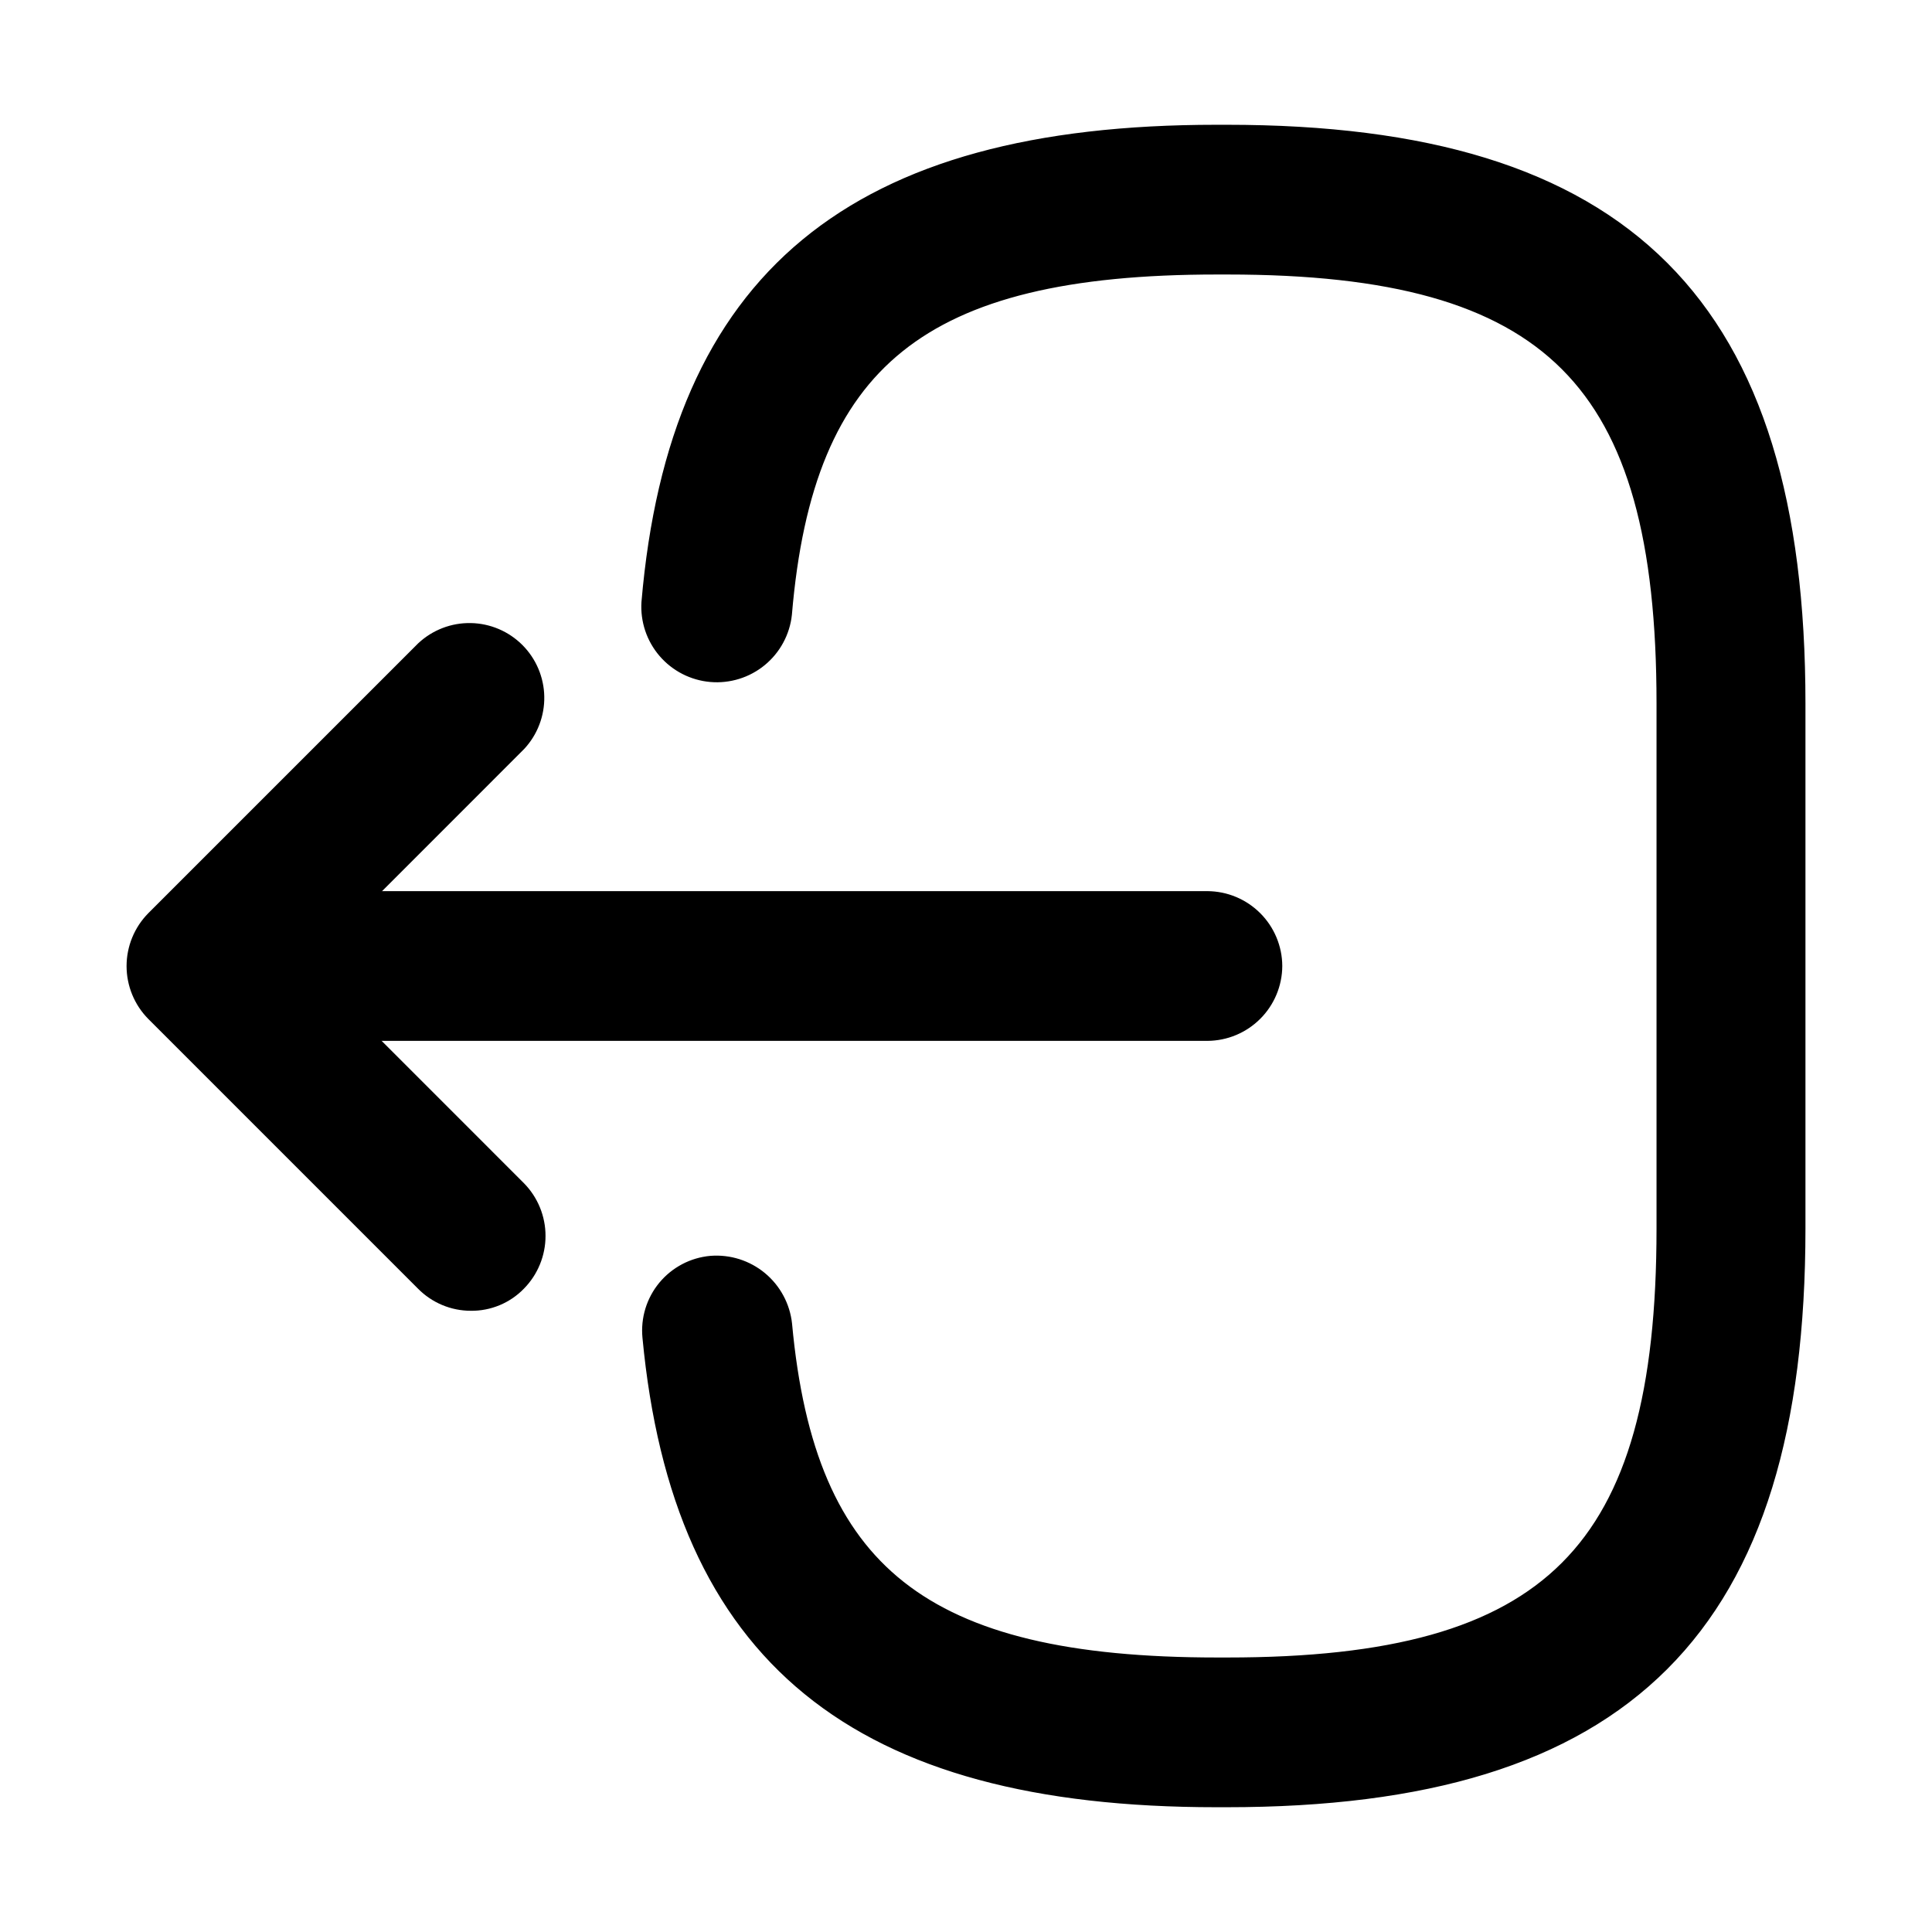 <svg xmlns="http://www.w3.org/2000/svg" xmlns:xlink="http://www.w3.org/1999/xlink" width="200" height="200" viewBox="0 0 200 200" fill="none">
<path d="M125.917 185.583C88.917 185.583 71.083 171 68 138.333C67.99 138.231 67.983 138.129 67.978 138.026C67.973 137.923 67.971 137.82 67.971 137.718C67.971 137.615 67.974 137.512 67.98 137.409C67.985 137.306 67.993 137.204 68.003 137.102C68.013 136.999 68.026 136.897 68.042 136.796C68.057 136.694 68.075 136.593 68.095 136.492C68.116 136.391 68.139 136.291 68.164 136.192C68.189 136.092 68.217 135.993 68.247 135.895C68.278 135.796 68.31 135.699 68.345 135.602C68.38 135.505 68.417 135.41 68.457 135.315C68.497 135.22 68.539 135.126 68.583 135.034C68.628 134.941 68.674 134.849 68.723 134.759C68.772 134.668 68.823 134.579 68.876 134.491C68.93 134.403 68.985 134.317 69.042 134.231C69.1 134.146 69.159 134.062 69.221 133.98C69.283 133.898 69.347 133.817 69.412 133.738C69.478 133.659 69.545 133.581 69.615 133.506C69.684 133.43 69.755 133.356 69.829 133.283C69.902 133.211 69.976 133.141 70.053 133.072C70.13 133.003 70.208 132.937 70.288 132.872C70.368 132.807 70.449 132.744 70.532 132.684C70.615 132.623 70.699 132.564 70.785 132.508C70.871 132.451 70.958 132.397 71.047 132.345C71.135 132.292 71.225 132.242 71.316 132.194C71.407 132.146 71.499 132.101 71.592 132.057C71.685 132.014 71.78 131.973 71.875 131.934C71.97 131.896 72.067 131.859 72.163 131.825C72.26 131.791 72.358 131.76 72.457 131.731C72.556 131.702 72.655 131.675 72.755 131.651C72.855 131.627 72.955 131.605 73.056 131.586C73.157 131.566 73.259 131.549 73.36 131.535C73.462 131.521 73.564 131.509 73.667 131.5C73.769 131.492 73.871 131.487 73.973 131.484C74.075 131.48 74.178 131.48 74.28 131.482C74.382 131.484 74.484 131.488 74.587 131.495C74.689 131.502 74.79 131.511 74.892 131.523C74.994 131.534 75.095 131.548 75.196 131.565C75.297 131.581 75.397 131.601 75.498 131.622C75.597 131.644 75.697 131.667 75.796 131.694C75.895 131.72 75.993 131.748 76.091 131.779C76.188 131.81 76.285 131.843 76.38 131.879C76.477 131.915 76.572 131.953 76.666 131.993C76.76 132.033 76.853 132.075 76.945 132.12C77.037 132.164 77.128 132.211 77.218 132.261C77.307 132.309 77.396 132.361 77.483 132.414C77.571 132.467 77.657 132.523 77.741 132.58C77.826 132.638 77.909 132.697 77.991 132.758C78.073 132.82 78.153 132.883 78.232 132.948C78.311 133.014 78.388 133.081 78.463 133.15C78.539 133.219 78.612 133.29 78.685 133.362C78.757 133.435 78.827 133.509 78.895 133.585C78.964 133.661 79.031 133.739 79.096 133.818C79.16 133.897 79.223 133.978 79.284 134.06C79.345 134.142 79.404 134.226 79.461 134.311C79.518 134.396 79.573 134.482 79.625 134.57C79.678 134.657 79.729 134.746 79.777 134.837C79.826 134.927 79.872 135.018 79.916 135.11C79.96 135.202 80.002 135.296 80.041 135.39C80.081 135.484 80.118 135.58 80.153 135.676C80.188 135.772 80.221 135.869 80.251 135.967C80.281 136.064 80.309 136.163 80.335 136.262C80.361 136.361 80.384 136.46 80.404 136.561C80.425 136.661 80.444 136.761 80.46 136.863C80.475 136.964 80.489 137.065 80.5 137.167C82.917 163.333 95.25 173.083 126 173.083L127.067 173.083C160.983 173.083 172.983 161.083 172.983 127.167L172.983 72.833C172.983 38.917 160.983 26.917 127.067 26.917L125.983 26.917C95.067 26.917 82.733 36.833 80.483 63.5C80.472 63.601 80.459 63.702 80.443 63.803C80.427 63.903 80.408 64.003 80.388 64.103C80.367 64.203 80.344 64.302 80.318 64.4C80.292 64.499 80.264 64.597 80.234 64.694C80.204 64.791 80.171 64.888 80.136 64.983C80.101 65.079 80.063 65.174 80.024 65.268C79.984 65.361 79.942 65.454 79.898 65.546C79.854 65.638 79.808 65.728 79.759 65.818C79.711 65.907 79.66 65.996 79.608 66.083C79.555 66.17 79.5 66.256 79.443 66.341C79.386 66.425 79.327 66.508 79.266 66.59C79.206 66.671 79.143 66.751 79.078 66.83C79.013 66.908 78.946 66.985 78.878 67.061C78.809 67.136 78.739 67.21 78.667 67.282C78.595 67.353 78.521 67.424 78.446 67.492C78.37 67.561 78.293 67.627 78.215 67.692C78.136 67.756 78.056 67.819 77.974 67.88C77.892 67.941 77.809 67.999 77.725 68.056C77.64 68.113 77.554 68.167 77.467 68.22C77.38 68.273 77.291 68.323 77.202 68.371C77.112 68.42 77.021 68.466 76.929 68.51C76.838 68.554 76.745 68.596 76.651 68.635C76.557 68.674 76.462 68.712 76.366 68.746C76.271 68.781 76.174 68.814 76.077 68.844C75.98 68.874 75.882 68.902 75.783 68.927C75.684 68.953 75.585 68.976 75.486 68.996C75.386 69.017 75.286 69.035 75.185 69.051C75.085 69.067 74.984 69.081 74.882 69.091C74.781 69.102 74.68 69.111 74.578 69.117C74.476 69.123 74.375 69.126 74.273 69.128C74.171 69.129 74.069 69.127 73.967 69.124C73.866 69.12 73.764 69.113 73.662 69.105C73.561 69.096 73.46 69.085 73.359 69.071C73.258 69.057 73.158 69.041 73.058 69.023C72.957 69.004 72.858 68.983 72.758 68.96C72.659 68.937 72.561 68.911 72.463 68.883C72.365 68.855 72.268 68.825 72.171 68.792C72.075 68.759 71.98 68.724 71.885 68.686C71.79 68.649 71.696 68.609 71.603 68.568C71.511 68.526 71.419 68.481 71.328 68.435C71.237 68.389 71.148 68.34 71.06 68.29C70.971 68.239 70.884 68.186 70.799 68.131C70.713 68.076 70.629 68.019 70.546 67.96C70.463 67.901 70.381 67.84 70.301 67.777C70.221 67.715 70.142 67.65 70.065 67.583C69.989 67.516 69.913 67.448 69.84 67.377C69.766 67.307 69.694 67.235 69.624 67.161C69.554 67.087 69.486 67.012 69.419 66.934C69.353 66.857 69.288 66.778 69.225 66.698C69.163 66.618 69.102 66.536 69.043 66.453C68.984 66.37 68.928 66.285 68.873 66.199C68.819 66.113 68.766 66.026 68.716 65.938C68.665 65.849 68.617 65.759 68.571 65.669C68.525 65.578 68.481 65.486 68.439 65.393C68.398 65.3 68.358 65.206 68.321 65.111C68.284 65.016 68.249 64.921 68.217 64.824C68.185 64.728 68.154 64.63 68.127 64.533C68.099 64.435 68.074 64.336 68.051 64.237C68.028 64.138 68.007 64.038 67.989 63.938C67.971 63.837 67.955 63.737 67.942 63.636C67.929 63.535 67.918 63.434 67.909 63.332C67.901 63.231 67.895 63.129 67.891 63.027C67.888 62.925 67.887 62.824 67.888 62.722C67.89 62.62 67.894 62.518 67.9 62.417C70.75 29.25 88.667 14.417 125.917 14.417L127 14.417C167.9 14.417 185.4 31.917 185.4 72.833L185.4 127.167C185.4 168.083 167.9 185.583 126.983 185.583L125.917 185.583Z" stroke="rgba(0, 0, 0, 1)" stroke-width="3"      fill="#000000" >
</path>
<path d="M30.158 106.25C30.056 106.249 29.954 106.246 29.852 106.241C29.75 106.235 29.648 106.227 29.547 106.216C29.445 106.206 29.344 106.192 29.243 106.177C29.142 106.161 29.042 106.143 28.942 106.123C28.842 106.103 28.742 106.08 28.643 106.054C28.544 106.029 28.446 106.002 28.348 105.972C28.251 105.942 28.154 105.909 28.058 105.874C27.962 105.84 27.867 105.803 27.773 105.763C27.679 105.724 27.585 105.682 27.493 105.638C27.401 105.594 27.31 105.548 27.22 105.5C27.13 105.452 27.041 105.401 26.954 105.348C26.866 105.296 26.78 105.241 26.695 105.184C26.611 105.127 26.527 105.068 26.445 105.007C26.364 104.946 26.283 104.884 26.204 104.819C26.125 104.754 26.048 104.687 25.973 104.619C25.897 104.55 25.823 104.48 25.751 104.407C25.679 104.335 25.608 104.261 25.54 104.186C25.471 104.11 25.404 104.033 25.34 103.954C25.275 103.875 25.212 103.795 25.151 103.713C25.09 103.631 25.031 103.547 24.974 103.463C24.917 103.378 24.863 103.292 24.81 103.204C24.757 103.117 24.707 103.028 24.658 102.938C24.61 102.848 24.564 102.757 24.52 102.665C24.476 102.573 24.434 102.48 24.395 102.385C24.355 102.291 24.318 102.196 24.284 102.1C24.249 102.004 24.217 101.907 24.186 101.81C24.156 101.712 24.129 101.614 24.104 101.515C24.078 101.416 24.055 101.317 24.035 101.216C24.015 101.116 23.997 101.016 23.981 100.915C23.966 100.814 23.953 100.713 23.942 100.611C23.931 100.51 23.923 100.408 23.918 100.306C23.912 100.204 23.909 100.102 23.908 100C23.909 99.898 23.912 99.796 23.918 99.694C23.923 99.592 23.931 99.49 23.942 99.389C23.953 99.287 23.966 99.186 23.981 99.085C23.997 98.984 24.015 98.884 24.035 98.784C24.055 98.683 24.078 98.584 24.104 98.485C24.129 98.386 24.156 98.288 24.186 98.19C24.217 98.093 24.249 97.996 24.284 97.9C24.318 97.804 24.355 97.709 24.395 97.615C24.434 97.52 24.476 97.427 24.52 97.335C24.564 97.243 24.61 97.152 24.658 97.062C24.707 96.972 24.757 96.883 24.81 96.796C24.863 96.708 24.917 96.622 24.974 96.537C25.031 96.453 25.09 96.369 25.151 96.287C25.212 96.205 25.275 96.125 25.34 96.046C25.404 95.967 25.471 95.89 25.54 95.814C25.608 95.739 25.679 95.665 25.751 95.593C25.823 95.52 25.897 95.45 25.973 95.381C26.048 95.313 26.125 95.246 26.204 95.181C26.283 95.116 26.364 95.053 26.445 94.993C26.527 94.932 26.611 94.873 26.695 94.816C26.78 94.759 26.866 94.704 26.954 94.652C27.041 94.599 27.13 94.549 27.22 94.5C27.31 94.452 27.401 94.406 27.493 94.362C27.585 94.318 27.679 94.276 27.773 94.237C27.867 94.197 27.962 94.16 28.058 94.126C28.154 94.091 28.251 94.058 28.348 94.028C28.446 93.998 28.544 93.971 28.643 93.945C28.742 93.92 28.842 93.897 28.942 93.877C29.042 93.856 29.142 93.838 29.243 93.823C29.344 93.808 29.445 93.794 29.547 93.784C29.648 93.773 29.75 93.765 29.852 93.76C29.954 93.754 30.056 93.751 30.158 93.75L124.991 93.75C125.094 93.751 125.196 93.754 125.297 93.76C125.399 93.765 125.501 93.773 125.603 93.784C125.704 93.794 125.805 93.808 125.906 93.823C126.007 93.838 126.108 93.856 126.208 93.877C126.308 93.897 126.407 93.92 126.506 93.945C126.605 93.971 126.704 93.998 126.801 94.028C126.899 94.058 126.996 94.091 127.092 94.126C127.188 94.16 127.283 94.197 127.377 94.237C127.471 94.276 127.564 94.318 127.656 94.362C127.749 94.406 127.84 94.452 127.929 94.5C128.02 94.549 128.108 94.599 128.196 94.652C128.283 94.704 128.369 94.759 128.454 94.816C128.539 94.873 128.622 94.932 128.704 94.993C128.786 95.053 128.866 95.116 128.945 95.181C129.024 95.246 129.102 95.313 129.177 95.381C129.253 95.45 129.327 95.52 129.399 95.593C129.471 95.665 129.541 95.739 129.61 95.814C129.679 95.89 129.745 95.967 129.81 96.046C129.875 96.125 129.938 96.205 129.999 96.287C130.06 96.369 130.119 96.453 130.176 96.537C130.232 96.622 130.287 96.708 130.34 96.796C130.392 96.883 130.443 96.972 130.491 97.062C130.54 97.152 130.586 97.243 130.63 97.335C130.674 97.427 130.715 97.52 130.755 97.615C130.794 97.709 130.831 97.804 130.866 97.9C130.901 97.996 130.933 98.093 130.963 98.19C130.993 98.288 131.021 98.386 131.046 98.485C131.071 98.584 131.094 98.684 131.115 98.784C131.135 98.884 131.153 98.984 131.169 99.085C131.184 99.186 131.197 99.287 131.208 99.389C131.218 99.49 131.226 99.592 131.232 99.694C131.238 99.796 131.241 99.898 131.241 100C131.241 100.102 131.238 100.204 131.232 100.306C131.226 100.408 131.218 100.51 131.208 100.611C131.197 100.713 131.184 100.814 131.168 100.915C131.153 101.016 131.135 101.116 131.114 101.216C131.094 101.316 131.071 101.416 131.046 101.515C131.021 101.614 130.993 101.712 130.963 101.81C130.933 101.907 130.901 102.004 130.866 102.1C130.831 102.196 130.794 102.291 130.755 102.385C130.715 102.479 130.674 102.573 130.63 102.665C130.586 102.757 130.54 102.848 130.491 102.938C130.443 103.028 130.392 103.117 130.34 103.204C130.287 103.292 130.232 103.378 130.175 103.463C130.119 103.547 130.06 103.631 129.999 103.713C129.938 103.795 129.875 103.875 129.81 103.954C129.745 104.033 129.679 104.11 129.61 104.186C129.541 104.261 129.471 104.335 129.399 104.407C129.327 104.48 129.253 104.55 129.177 104.619C129.102 104.687 129.024 104.754 128.945 104.819C128.866 104.884 128.786 104.946 128.704 105.007C128.622 105.068 128.539 105.127 128.454 105.184C128.369 105.241 128.283 105.296 128.196 105.348C128.108 105.401 128.02 105.452 127.929 105.5C127.84 105.548 127.749 105.594 127.656 105.638C127.564 105.682 127.471 105.724 127.377 105.763C127.283 105.803 127.188 105.84 127.092 105.874C126.996 105.909 126.899 105.942 126.801 105.972C126.704 106.002 126.605 106.029 126.506 106.054C126.407 106.08 126.308 106.103 126.208 106.123C126.108 106.143 126.007 106.161 125.906 106.177C125.805 106.192 125.704 106.206 125.603 106.216C125.501 106.227 125.399 106.235 125.297 106.241C125.196 106.246 125.094 106.249 124.991 106.25L30.158 106.25Z" stroke="rgba(0, 0, 0, 1)" stroke-width="3"      fill="#000000" >
</path>
<path d="M44.333 132.342L16.417 104.425C16.345 104.352 16.275 104.278 16.207 104.202C16.139 104.126 16.073 104.048 16.008 103.969C15.944 103.89 15.882 103.809 15.821 103.727C15.761 103.645 15.702 103.561 15.646 103.476C15.59 103.391 15.536 103.304 15.483 103.217C15.431 103.129 15.381 103.04 15.334 102.95C15.286 102.859 15.24 102.768 15.197 102.676C15.154 102.583 15.113 102.49 15.074 102.396C15.035 102.301 14.998 102.206 14.964 102.11C14.93 102.014 14.899 101.917 14.869 101.819C14.84 101.721 14.813 101.623 14.788 101.524C14.763 101.425 14.741 101.325 14.722 101.225C14.702 101.125 14.684 101.024 14.669 100.923C14.655 100.822 14.642 100.721 14.632 100.619C14.622 100.518 14.615 100.416 14.61 100.314C14.605 100.212 14.602 100.11 14.602 100.008C14.602 99.906 14.605 99.804 14.61 99.702C14.615 99.6 14.622 99.499 14.632 99.397C14.642 99.295 14.655 99.194 14.669 99.093C14.684 98.992 14.702 98.892 14.722 98.791C14.741 98.691 14.763 98.592 14.788 98.493C14.813 98.394 14.84 98.295 14.869 98.198C14.899 98.1 14.93 98.003 14.964 97.907C14.998 97.811 15.035 97.715 15.074 97.621C15.113 97.526 15.154 97.433 15.197 97.341C15.24 97.248 15.286 97.157 15.334 97.067C15.381 96.977 15.431 96.888 15.483 96.8C15.536 96.712 15.59 96.626 15.646 96.54C15.702 96.456 15.761 96.372 15.821 96.29C15.882 96.207 15.944 96.126 16.008 96.047C16.073 95.968 16.139 95.89 16.207 95.814C16.275 95.738 16.345 95.664 16.417 95.591L44.333 67.675C44.406 67.607 44.481 67.54 44.558 67.476C44.634 67.411 44.712 67.349 44.791 67.288C44.87 67.227 44.951 67.168 45.033 67.111C45.116 67.054 45.199 66.999 45.284 66.946C45.369 66.893 45.455 66.842 45.542 66.793C45.629 66.745 45.718 66.698 45.807 66.653C45.897 66.609 45.987 66.566 46.079 66.526C46.17 66.486 46.263 66.448 46.356 66.412C46.449 66.376 46.544 66.343 46.639 66.311C46.733 66.28 46.829 66.251 46.925 66.224C47.022 66.198 47.119 66.173 47.216 66.151C47.314 66.129 47.412 66.11 47.51 66.092C47.609 66.075 47.708 66.06 47.807 66.047C47.906 66.035 48.005 66.025 48.105 66.017C48.205 66.009 48.304 66.004 48.404 66.001C48.505 65.997 48.604 65.997 48.704 65.999C48.804 66 48.904 66.004 49.004 66.011C49.104 66.018 49.203 66.026 49.303 66.038C49.402 66.049 49.501 66.063 49.6 66.079C49.698 66.095 49.797 66.114 49.894 66.134C49.992 66.155 50.09 66.178 50.186 66.204C50.283 66.229 50.379 66.257 50.474 66.287C50.569 66.317 50.664 66.35 50.758 66.384C50.852 66.419 50.945 66.456 51.037 66.495C51.129 66.534 51.22 66.575 51.31 66.618C51.4 66.662 51.489 66.707 51.577 66.755C51.665 66.803 51.751 66.853 51.837 66.905C51.922 66.956 52.006 67.01 52.089 67.066C52.172 67.122 52.254 67.18 52.334 67.24C52.414 67.3 52.493 67.361 52.57 67.425C52.647 67.489 52.722 67.554 52.797 67.621C52.87 67.688 52.943 67.757 53.014 67.828C53.084 67.899 53.153 67.971 53.22 68.045C53.288 68.119 53.353 68.195 53.417 68.272C53.48 68.349 53.542 68.428 53.602 68.508C53.662 68.588 53.719 68.669 53.775 68.752C53.831 68.835 53.885 68.919 53.937 69.005C53.989 69.09 54.039 69.177 54.087 69.265C54.134 69.353 54.18 69.442 54.223 69.532C54.267 69.622 54.308 69.713 54.347 69.805C54.386 69.897 54.423 69.99 54.458 70.084C54.492 70.177 54.524 70.272 54.554 70.368C54.585 70.463 54.612 70.559 54.638 70.655C54.663 70.752 54.687 70.849 54.707 70.947C54.728 71.045 54.747 71.143 54.763 71.242C54.779 71.341 54.792 71.44 54.804 71.539C54.815 71.638 54.824 71.738 54.831 71.838C54.837 71.937 54.841 72.037 54.843 72.137C54.845 72.237 54.844 72.337 54.841 72.437C54.838 72.537 54.833 72.637 54.825 72.737C54.817 72.836 54.807 72.936 54.794 73.035C54.782 73.134 54.767 73.233 54.749 73.331C54.732 73.43 54.712 73.528 54.69 73.625C54.668 73.723 54.644 73.82 54.617 73.916C54.591 74.013 54.562 74.108 54.53 74.203C54.499 74.298 54.465 74.392 54.429 74.486C54.394 74.579 54.356 74.671 54.315 74.763C54.275 74.855 54.233 74.945 54.188 75.034C54.144 75.124 54.097 75.212 54.048 75.3C53.999 75.387 53.949 75.473 53.895 75.558C53.843 75.642 53.788 75.726 53.731 75.808C53.674 75.89 53.615 75.971 53.554 76.05C53.493 76.13 53.431 76.208 53.366 76.284C53.301 76.36 53.235 76.435 53.167 76.508L29.659 100.025L53.158 123.525C53.23 123.597 53.3 123.672 53.368 123.748C53.436 123.824 53.502 123.901 53.567 123.981C53.631 124.06 53.694 124.141 53.754 124.223C53.815 124.305 53.873 124.389 53.929 124.474C53.985 124.559 54.04 124.646 54.092 124.733C54.144 124.821 54.194 124.91 54.241 125C54.289 125.09 54.335 125.182 54.378 125.274C54.422 125.367 54.463 125.46 54.501 125.554C54.54 125.649 54.577 125.744 54.611 125.84C54.645 125.936 54.677 126.033 54.706 126.131C54.735 126.229 54.762 126.327 54.787 126.426C54.812 126.525 54.834 126.625 54.853 126.725C54.873 126.825 54.891 126.925 54.906 127.026C54.92 127.127 54.933 127.229 54.943 127.33C54.953 127.432 54.96 127.534 54.965 127.636C54.97 127.738 54.972 127.84 54.972 127.942C54.972 128.044 54.97 128.146 54.965 128.248C54.96 128.35 54.953 128.451 54.943 128.553C54.933 128.654 54.92 128.756 54.906 128.857C54.891 128.958 54.873 129.058 54.853 129.158C54.834 129.258 54.812 129.358 54.787 129.457C54.762 129.556 54.735 129.655 54.706 129.752C54.677 129.85 54.645 129.947 54.611 130.043C54.577 130.139 54.54 130.235 54.501 130.329C54.463 130.423 54.422 130.517 54.378 130.609C54.335 130.701 54.289 130.793 54.241 130.883C54.194 130.973 54.144 131.062 54.092 131.15C54.04 131.238 53.985 131.324 53.929 131.409C53.873 131.494 53.815 131.578 53.754 131.66C53.694 131.743 53.631 131.823 53.567 131.902C53.502 131.982 53.436 132.059 53.368 132.135C53.3 132.211 53.23 132.286 53.158 132.358C53.087 132.432 53.014 132.503 52.939 132.573C52.864 132.643 52.787 132.711 52.709 132.777C52.63 132.843 52.55 132.907 52.468 132.968C52.387 133.03 52.303 133.09 52.219 133.147C52.134 133.205 52.048 133.26 51.96 133.314C51.873 133.367 51.784 133.418 51.694 133.467C51.604 133.515 51.512 133.562 51.42 133.606C51.327 133.65 51.234 133.691 51.139 133.731C51.044 133.77 50.949 133.807 50.852 133.841C50.756 133.875 50.659 133.907 50.56 133.937C50.462 133.966 50.364 133.993 50.264 134.018C50.165 134.042 50.065 134.064 49.964 134.083C49.864 134.103 49.762 134.119 49.661 134.134C49.559 134.148 49.458 134.16 49.355 134.169C49.254 134.178 49.151 134.184 49.049 134.188C48.947 134.192 48.844 134.193 48.742 134.191C48.639 134.191 48.537 134.189 48.435 134.184C48.333 134.179 48.231 134.171 48.129 134.161C48.027 134.151 47.926 134.138 47.825 134.123C47.724 134.108 47.623 134.09 47.523 134.07C47.422 134.05 47.323 134.027 47.223 134.002C47.124 133.976 47.026 133.949 46.928 133.919C46.831 133.889 46.733 133.856 46.637 133.822C46.541 133.787 46.446 133.75 46.352 133.71C46.257 133.67 46.164 133.628 46.072 133.584C45.98 133.54 45.888 133.493 45.798 133.445C45.709 133.396 45.62 133.345 45.532 133.292C45.445 133.239 45.359 133.184 45.274 133.126C45.19 133.069 45.106 133.009 45.025 132.948C44.943 132.886 44.863 132.823 44.784 132.757C44.706 132.692 44.629 132.624 44.554 132.555C44.478 132.486 44.405 132.415 44.333 132.342Z" stroke="rgba(0, 0, 0, 1)" stroke-width="3"      fill="#000000" >
</path>
</svg>
